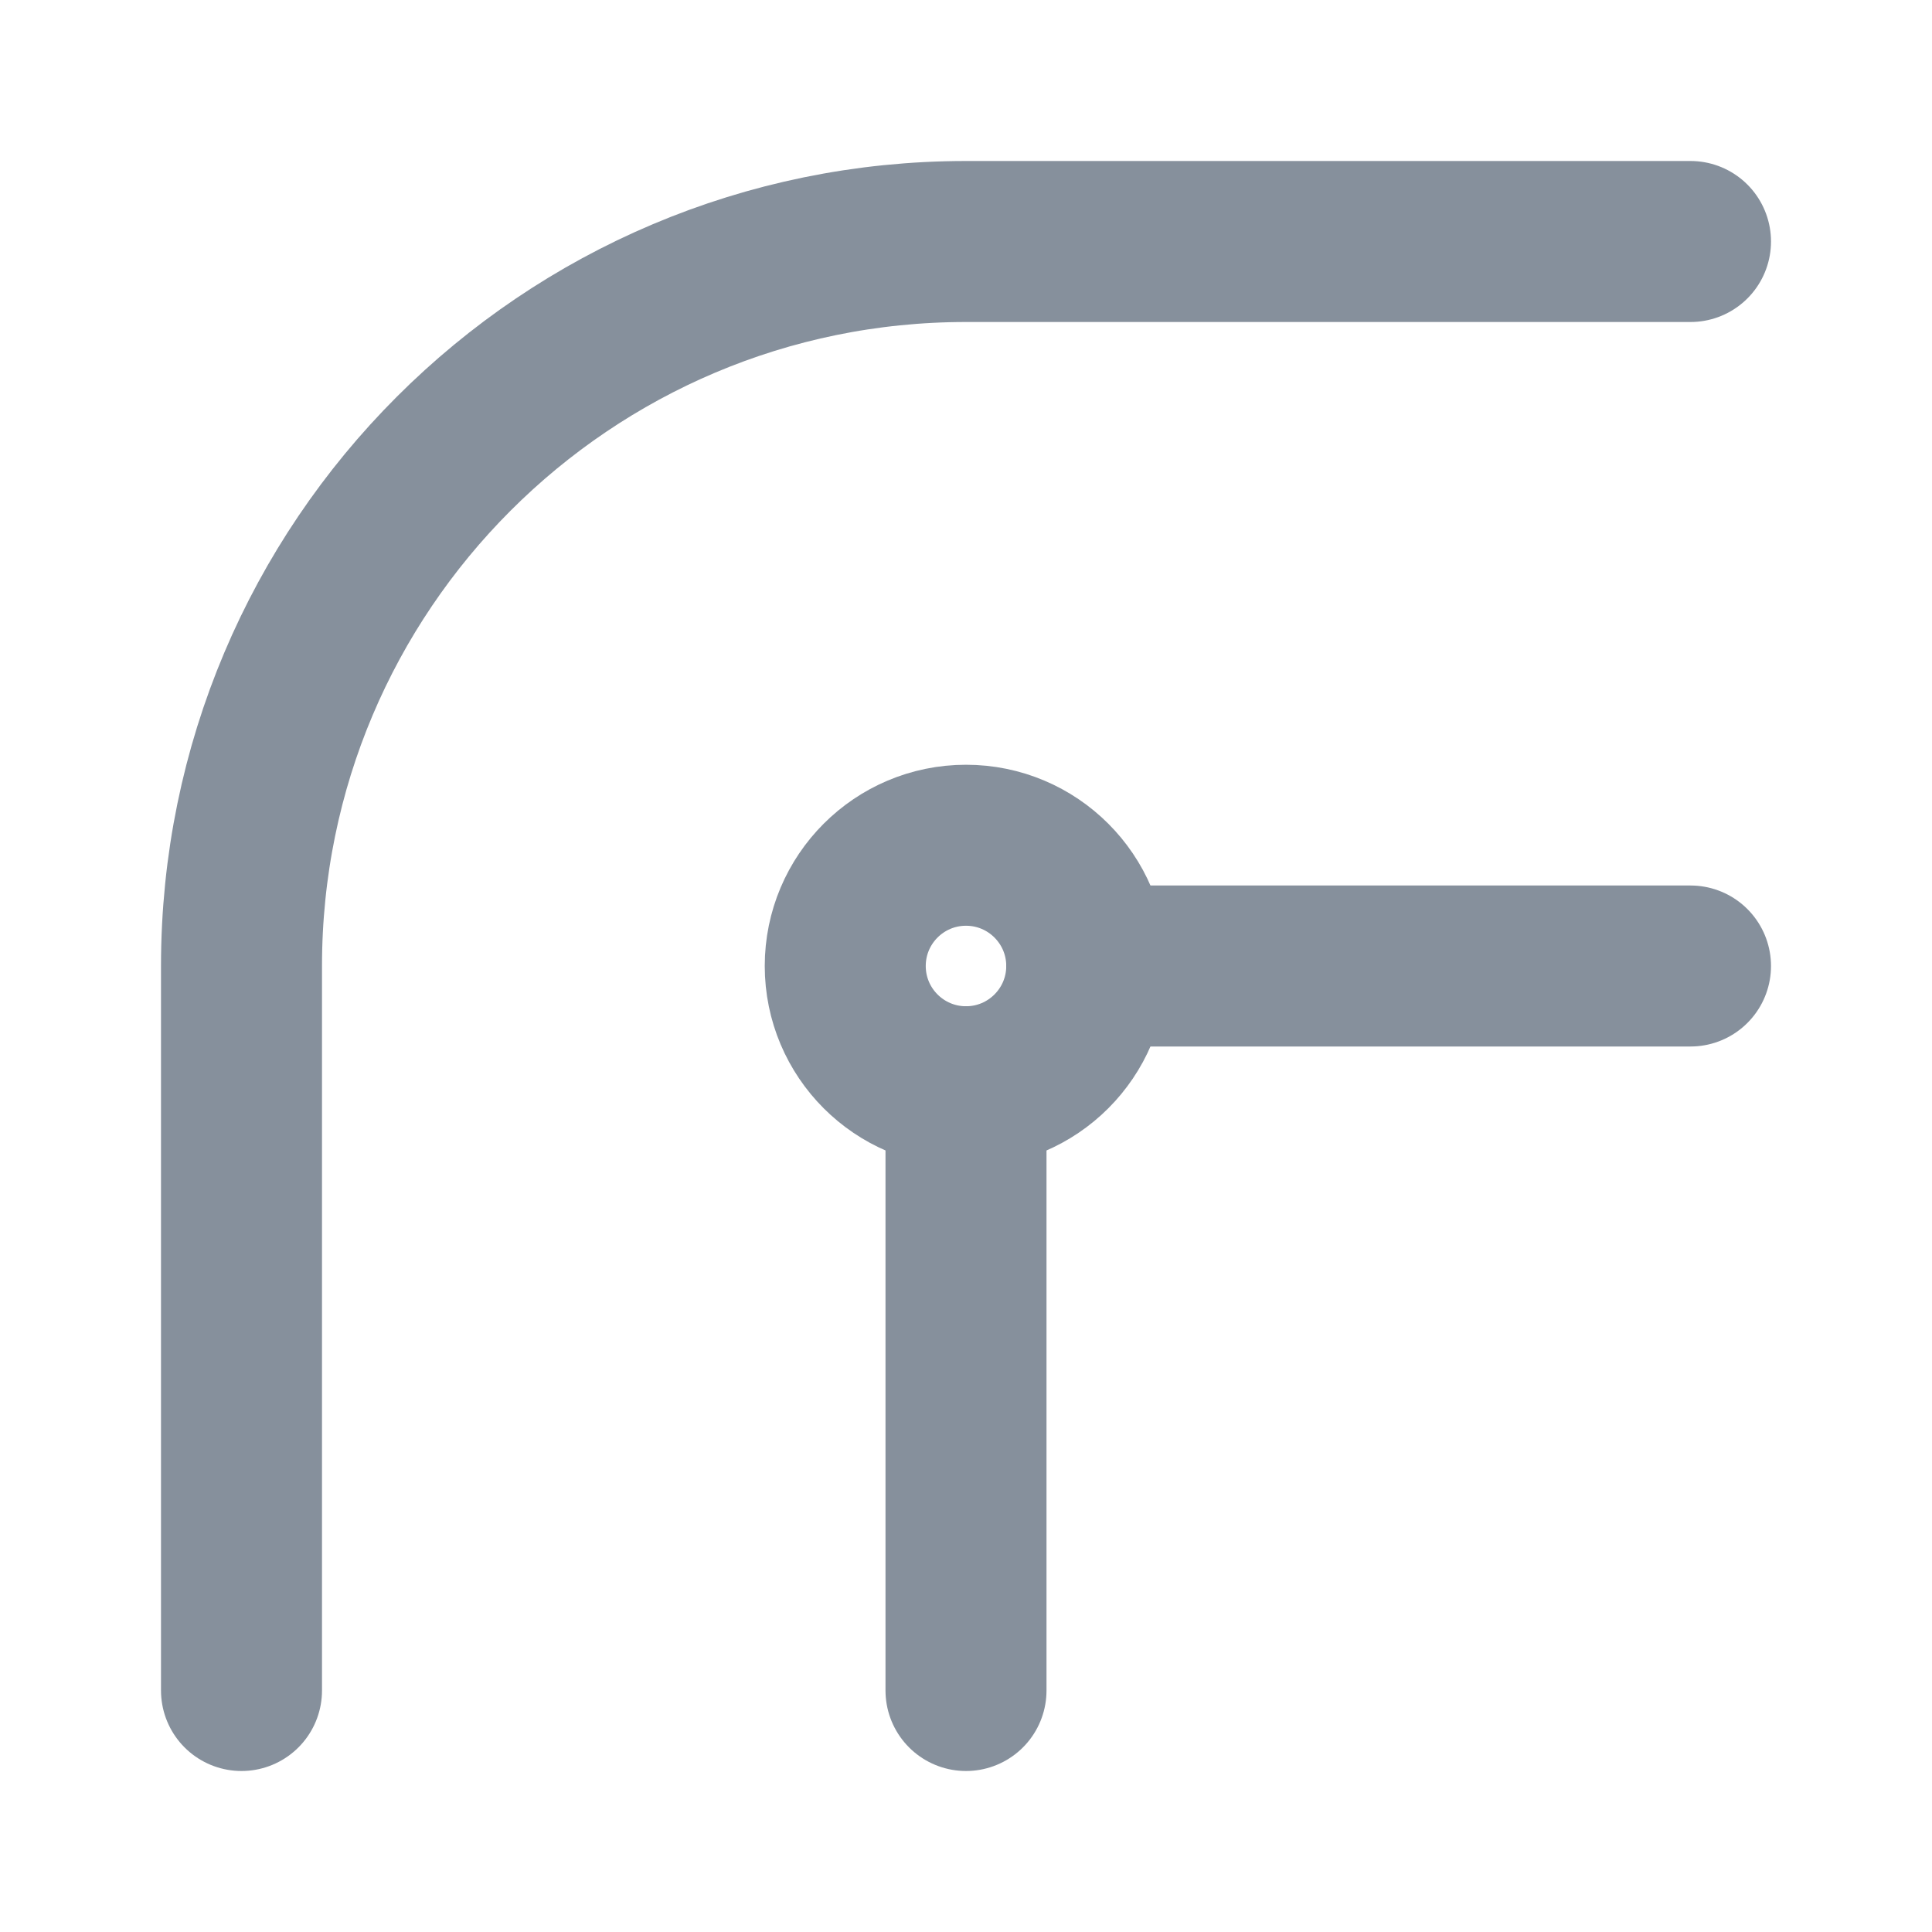 <?xml version="1.0" encoding="UTF-8"?><svg width="24" height="24" viewBox="0 0 48 48" fill="none" xmlns="http://www.w3.org/2000/svg"><path d="M24 42V27M42 24H27" stroke="#86909c" stroke-width="4" stroke-linecap="round" stroke-linejoin="round"/><circle cx="24" cy="24" r="3" stroke="#86909c" stroke-width="4" stroke-linecap="round" stroke-linejoin="round"/><path d="M42 6H24C14.059 6 6 14.059 6 24V42" stroke="#86909c" stroke-width="4" stroke-linecap="round" stroke-linejoin="round"/></svg>